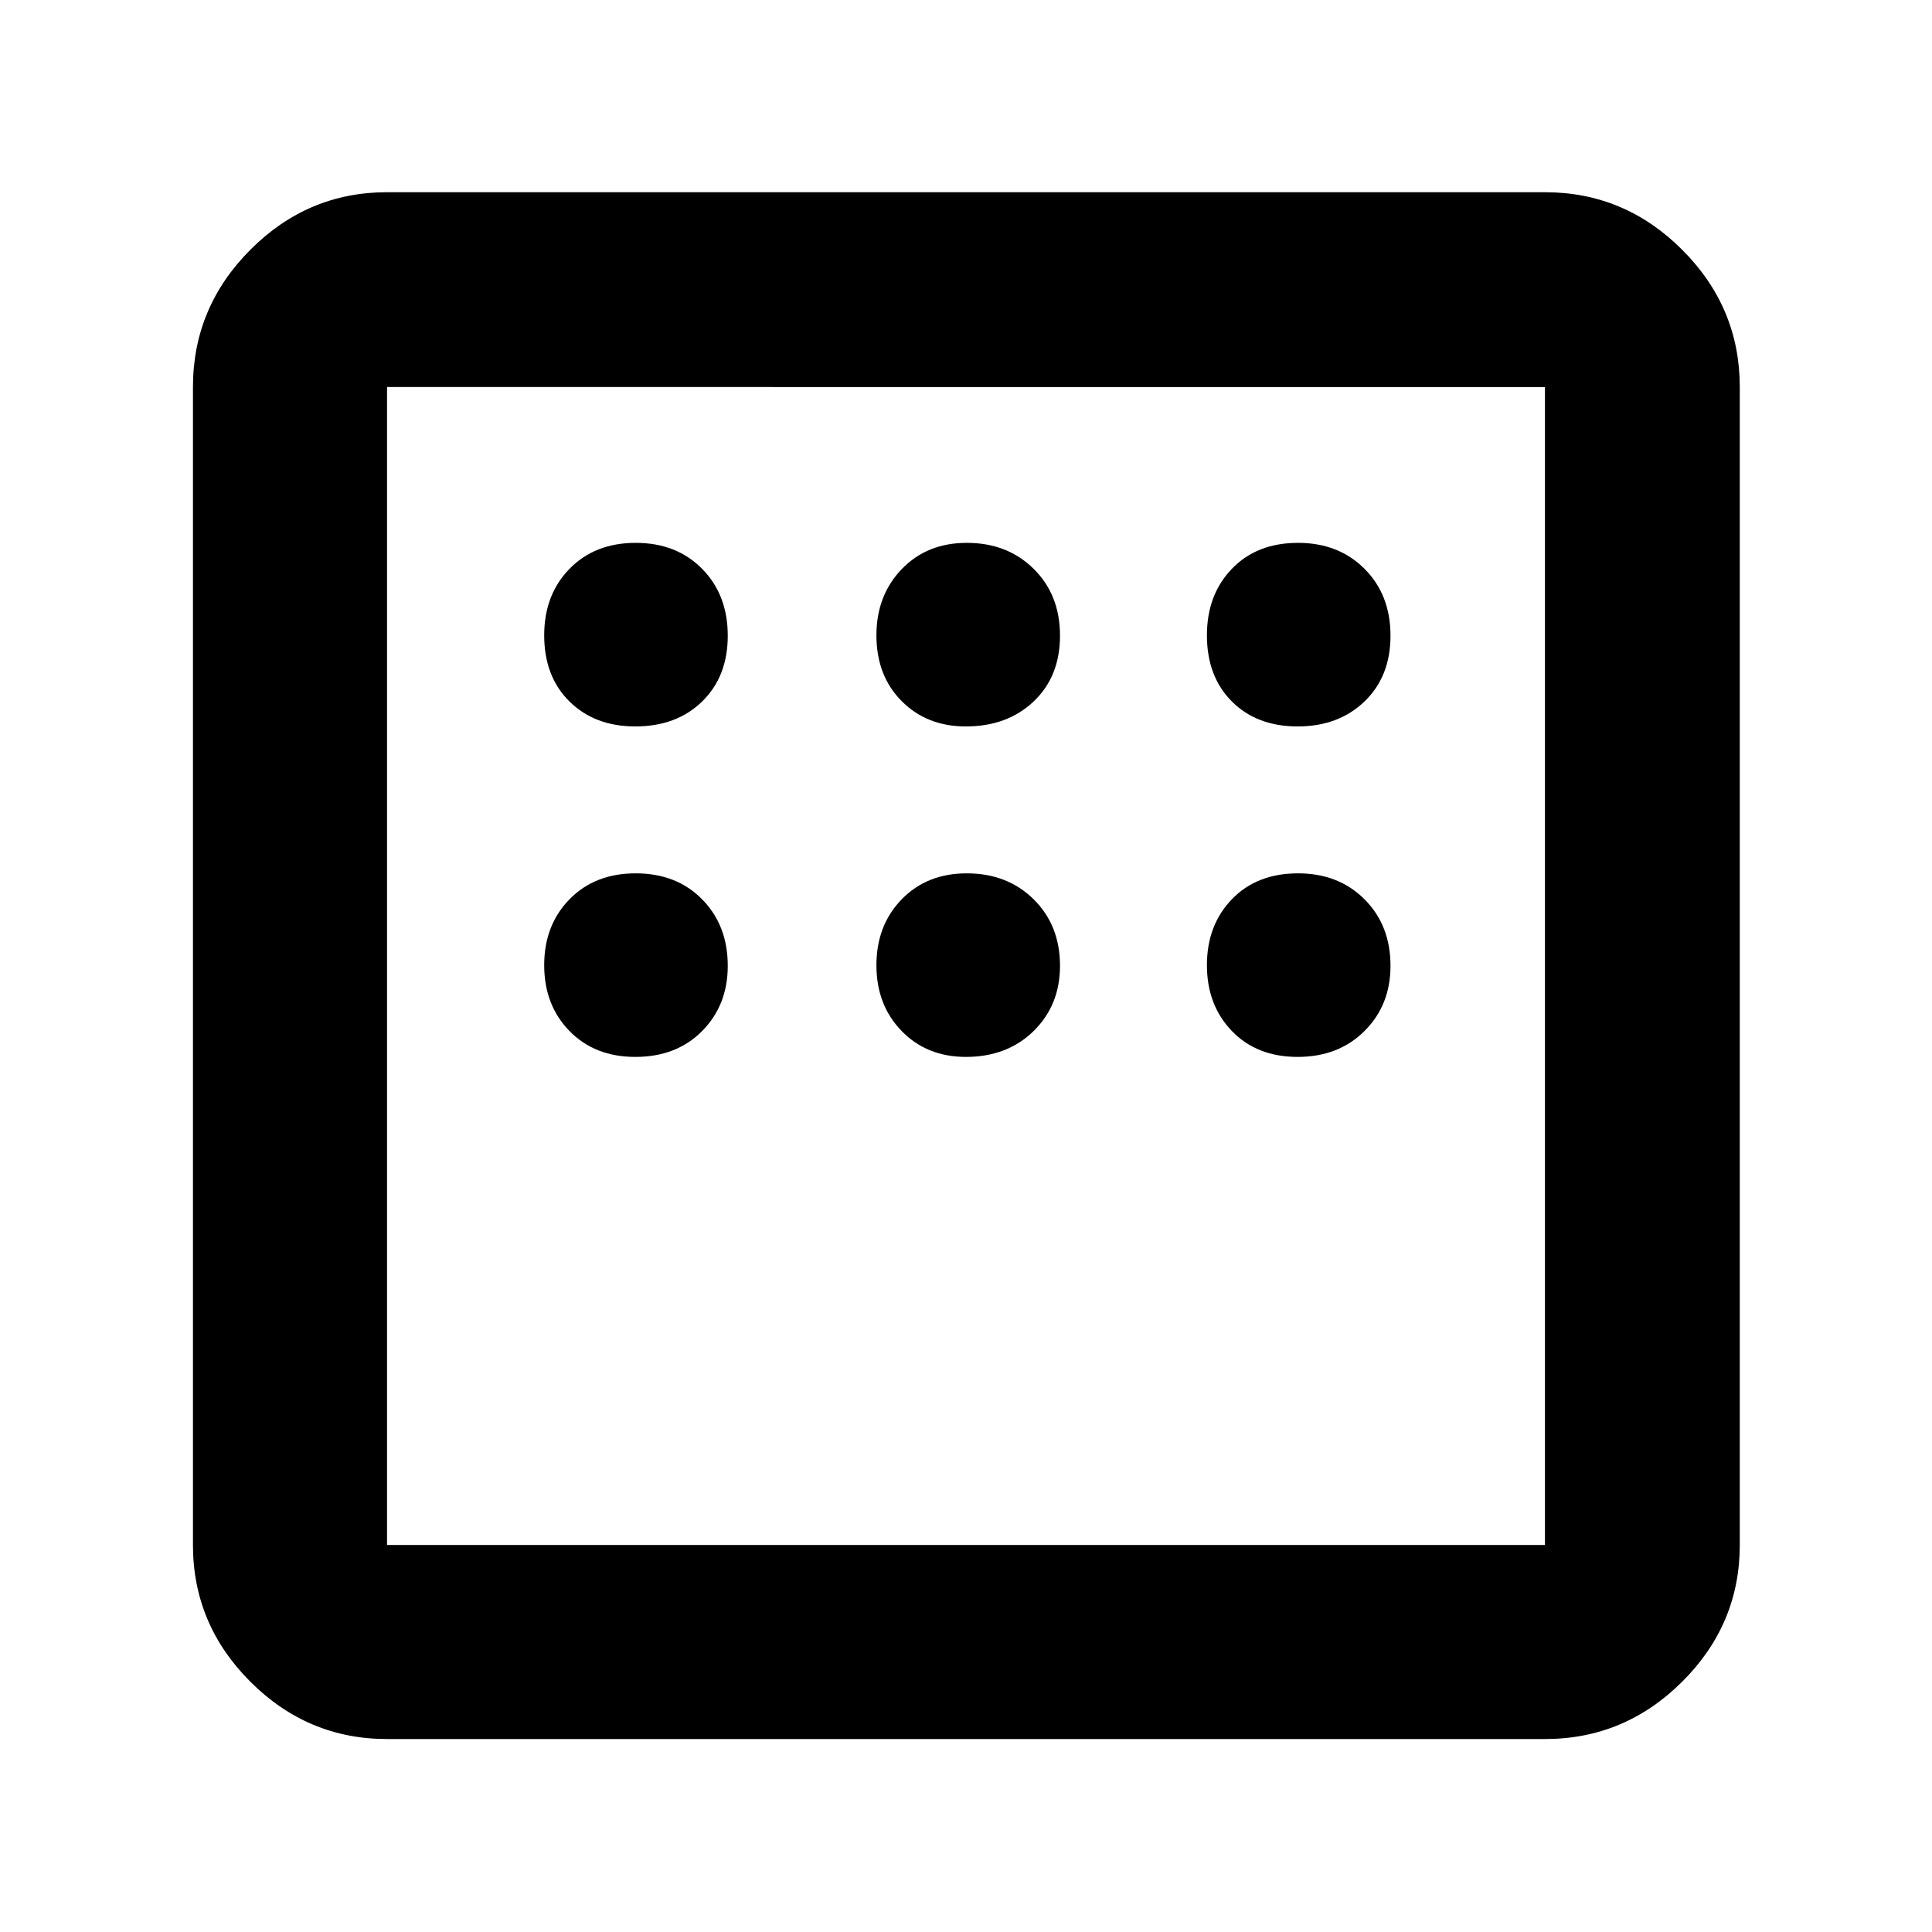 <svg xmlns="http://www.w3.org/2000/svg" height="40" viewBox="0 -960 960 960" width="40"><path d="M192.32-95.88q-39.43 0-67.94-28.5-28.5-28.51-28.5-67.94v-575.36q0-39.59 28.5-68.2 28.51-28.61 67.94-28.61h575.36q39.59 0 68.2 28.61t28.61 68.2v575.36q0 39.43-28.61 67.94-28.61 28.5-68.2 28.5H192.32Zm0-96.44h575.36v-575.36H192.32v575.36Zm0-575.36v575.36-575.36Zm123.37 168.64q20.48 0 33.2-12.4 12.73-12.41 12.73-32.7 0-20.29-12.73-33.2-12.72-12.92-33.01-12.92-20.3 0-32.88 12.89-12.59 12.89-12.59 33.05 0 20.47 12.56 32.88 12.56 12.4 32.72 12.4Zm164.23 0q20.57 0 33.68-12.4 13.11-12.41 13.11-32.7 0-20.29-13.08-33.2-13.08-12.92-33.24-12.92-19.81 0-32.36 13.08-12.54 13.08-12.54 32.86 0 20.09 12.53 32.68 12.53 12.6 31.9 12.6Zm164.88 0q20.29 0 33.21-12.4 12.92-12.41 12.92-32.7 0-20.29-12.89-33.2-12.89-12.92-33.05-12.92-20.48 0-32.88 12.89-12.4 12.89-12.4 33.05 0 20.47 12.4 32.88 12.4 12.4 32.69 12.4Zm0 164.21q20.29 0 33.21-12.86 12.92-12.87 12.92-32.38 0-20.14-12.89-33.06-12.89-12.91-33.05-12.91-20.48 0-32.88 12.87-12.4 12.88-12.4 32.74t12.4 32.73q12.4 12.87 32.69 12.87Zm-164.88 0q20.57 0 33.68-12.86 13.11-12.87 13.11-32.38 0-20.14-13.08-33.06-13.08-12.91-33.24-12.91-19.81 0-32.36 12.92-12.54 12.92-12.54 32.73 0 19.81 12.53 32.69 12.53 12.87 31.9 12.87Zm-164.23 0q20.48 0 33.2-12.86 12.73-12.87 12.73-32.38 0-20.14-12.73-33.06-12.72-12.91-33.01-12.91-20.3 0-32.88 12.87-12.59 12.88-12.59 32.74t12.56 32.73q12.56 12.87 32.72 12.87Z"/></svg>